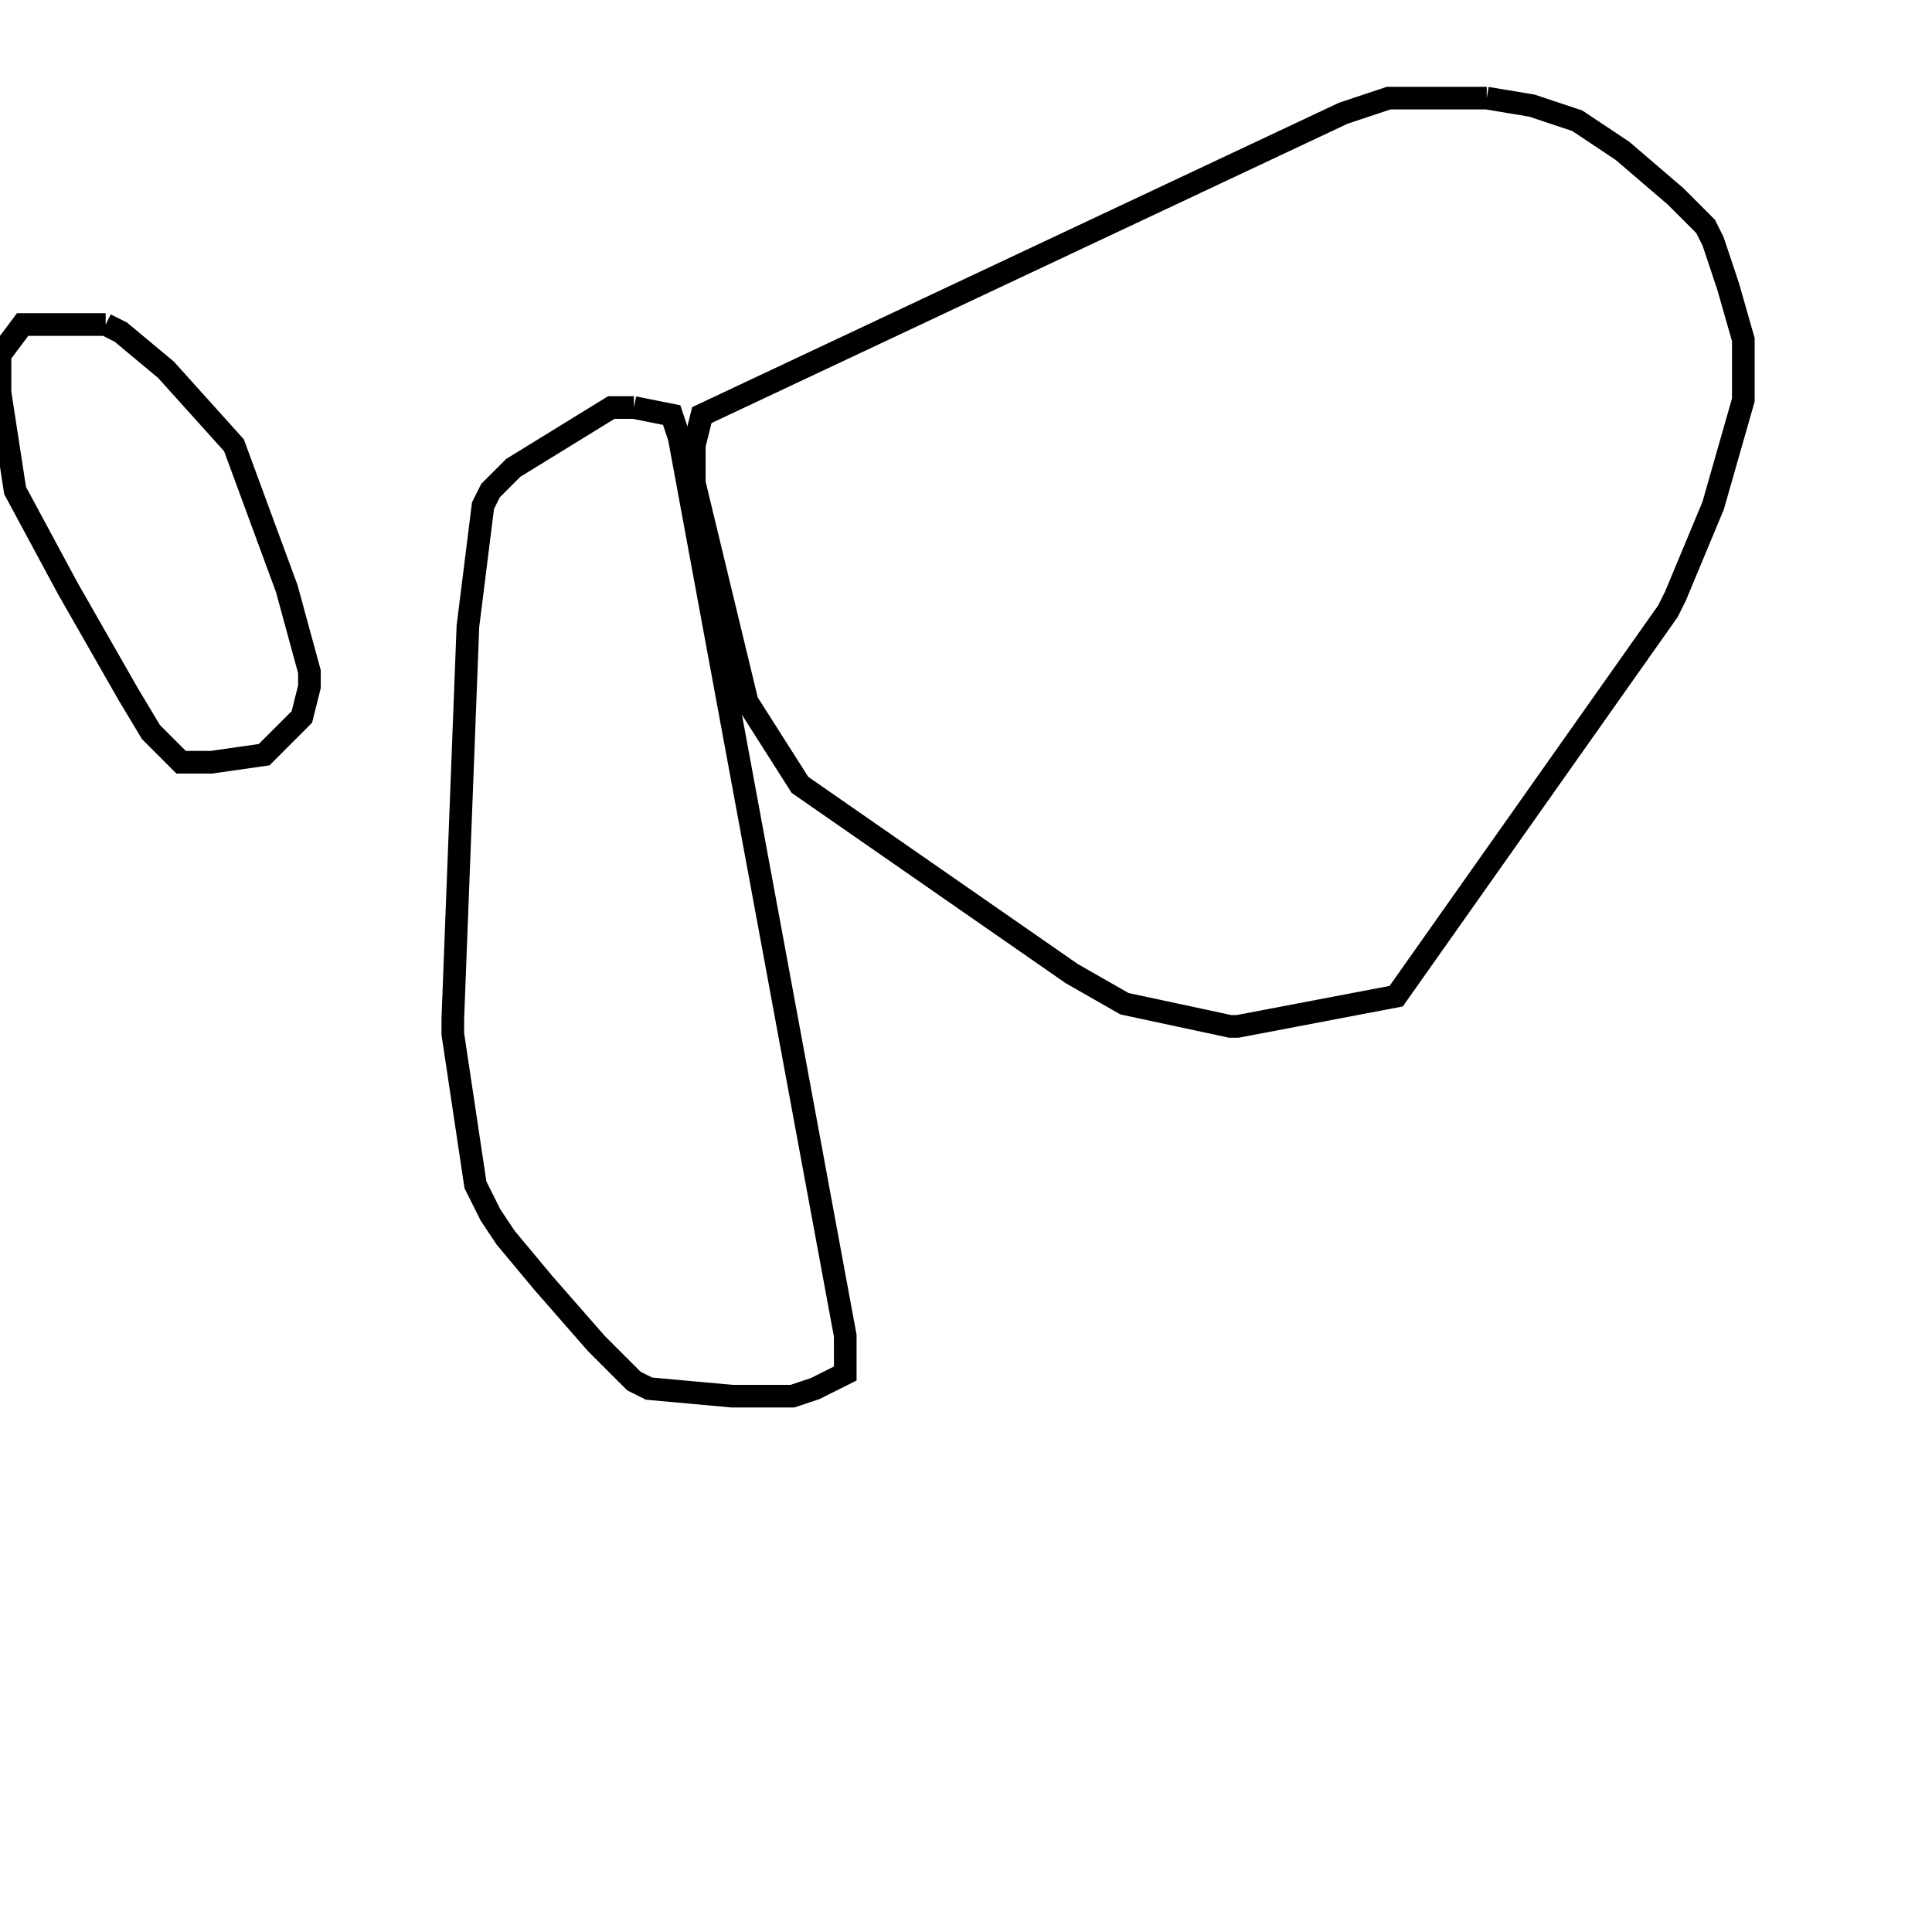 <svg width="256" height="256" xmlns="http://www.w3.org/2000/svg" fill-opacity="0" stroke="black" stroke-width="3" ><path d="M197 13 203 14 209 16 215 20 222 26 226 30 227 32 229 38 231 45 231 53 227 67 222 79 221 81 185 132 164 136 163 136 149 133 142 129 106 104 99 93 92 64 92 59 93 55 178 15 184 13 197 13 "/><path d="M84 54 89 55 90 58 112 177 112 182 108 184 105 185 97 185 86 184 84 183 79 178 72 170 67 164 65 161 63 157 60 137 60 135 62 83 64 67 65 65 68 62 81 54 84 54 "/><path d="M14 43 16 44 22 49 31 59 38 78 41 89 41 91 40 95 35 100 28 101 24 101 20 97 17 92 9 78 2 65 0 52 0 47 3 43 14 43 "/></svg>